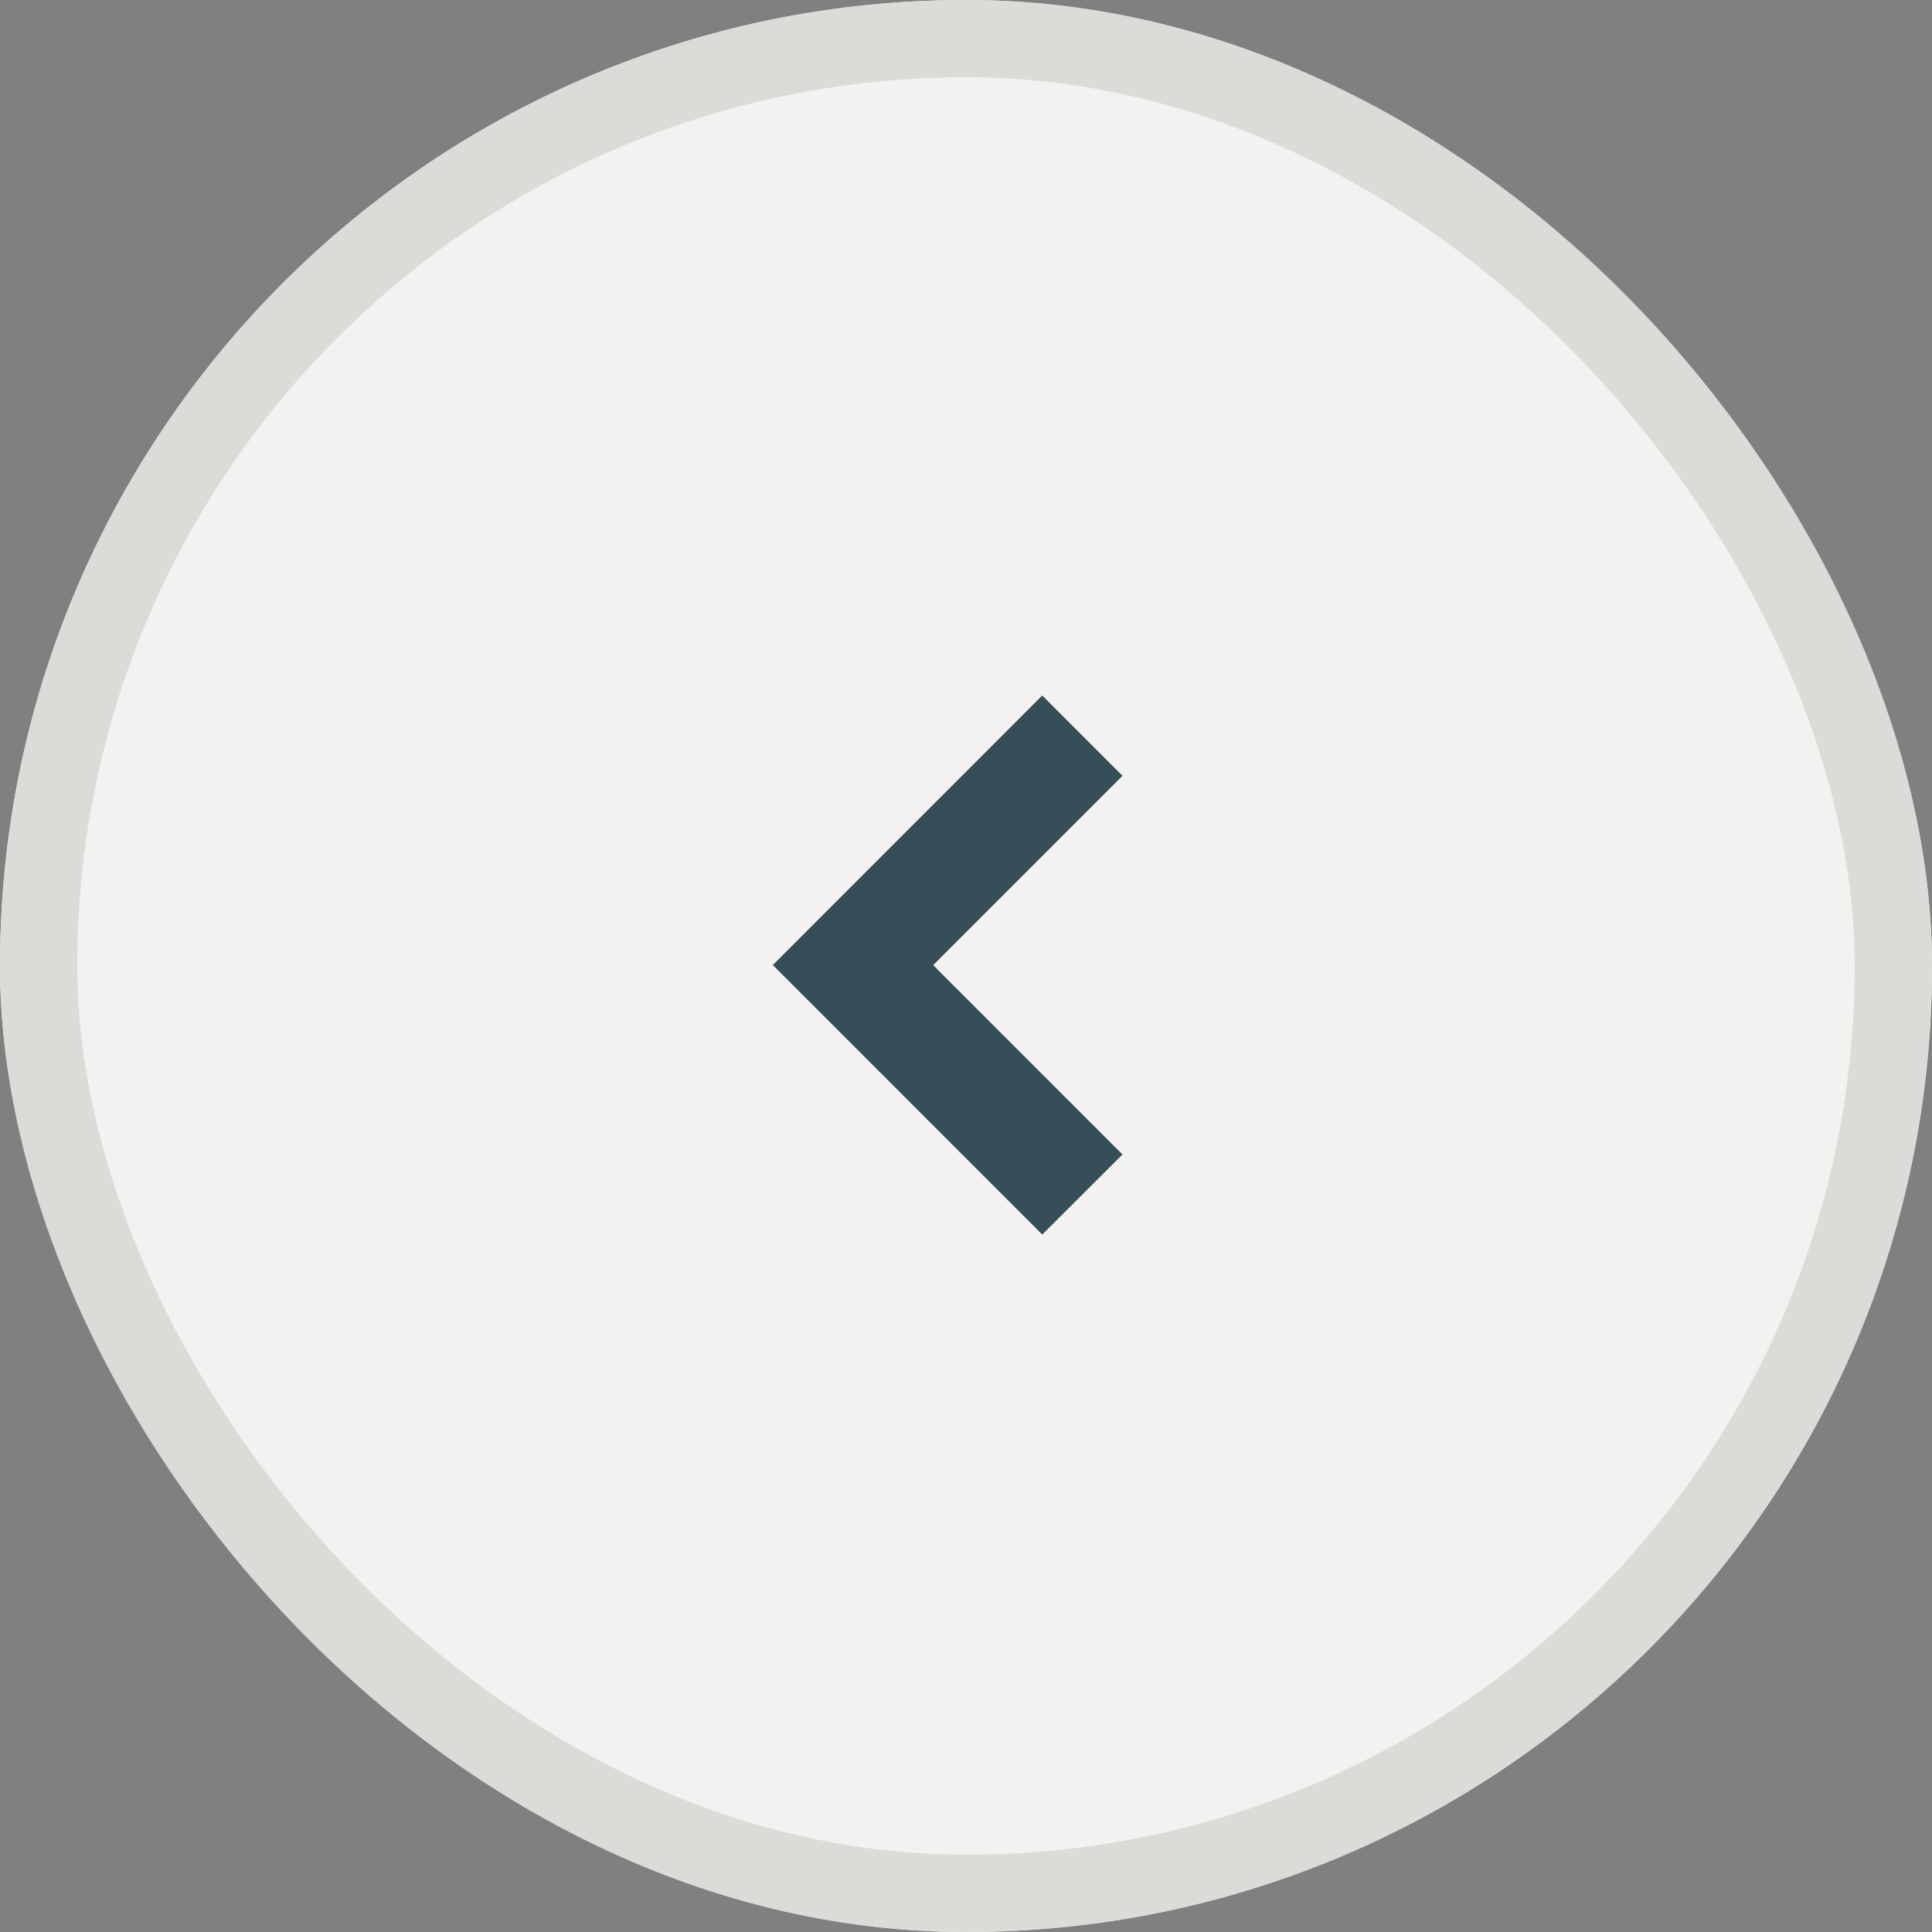 <svg id="btn_s_arrow_def" xmlns="http://www.w3.org/2000/svg" width="50" height="50" viewBox="0 0 50 50">
  <rect x="0" y="0" width="50" height="50" fill="#808080" stroke="none"/>
  <g id="rec_611" data-name="사각형 611" fill="#f4f2f0" stroke="#dddbd7" stroke-width="2">
    <rect width="50" height="50" rx="25" stroke="none"/>
    <rect x="1" y="1" width="48" height="48" rx="24" fill="none"/>
  </g>
  <g id="그룹_954" data-name="그룹 954" transform="translate(20 18)">
    <path id="패스_36" data-name="패스 36" d="M6.975,9.05,0,2.077,2.078,0l4.9,4.9,4.9-4.9L13.95,2.077Z" transform="translate(9.05) rotate(90)" fill="#354e57"/>
  </g>
</svg>
